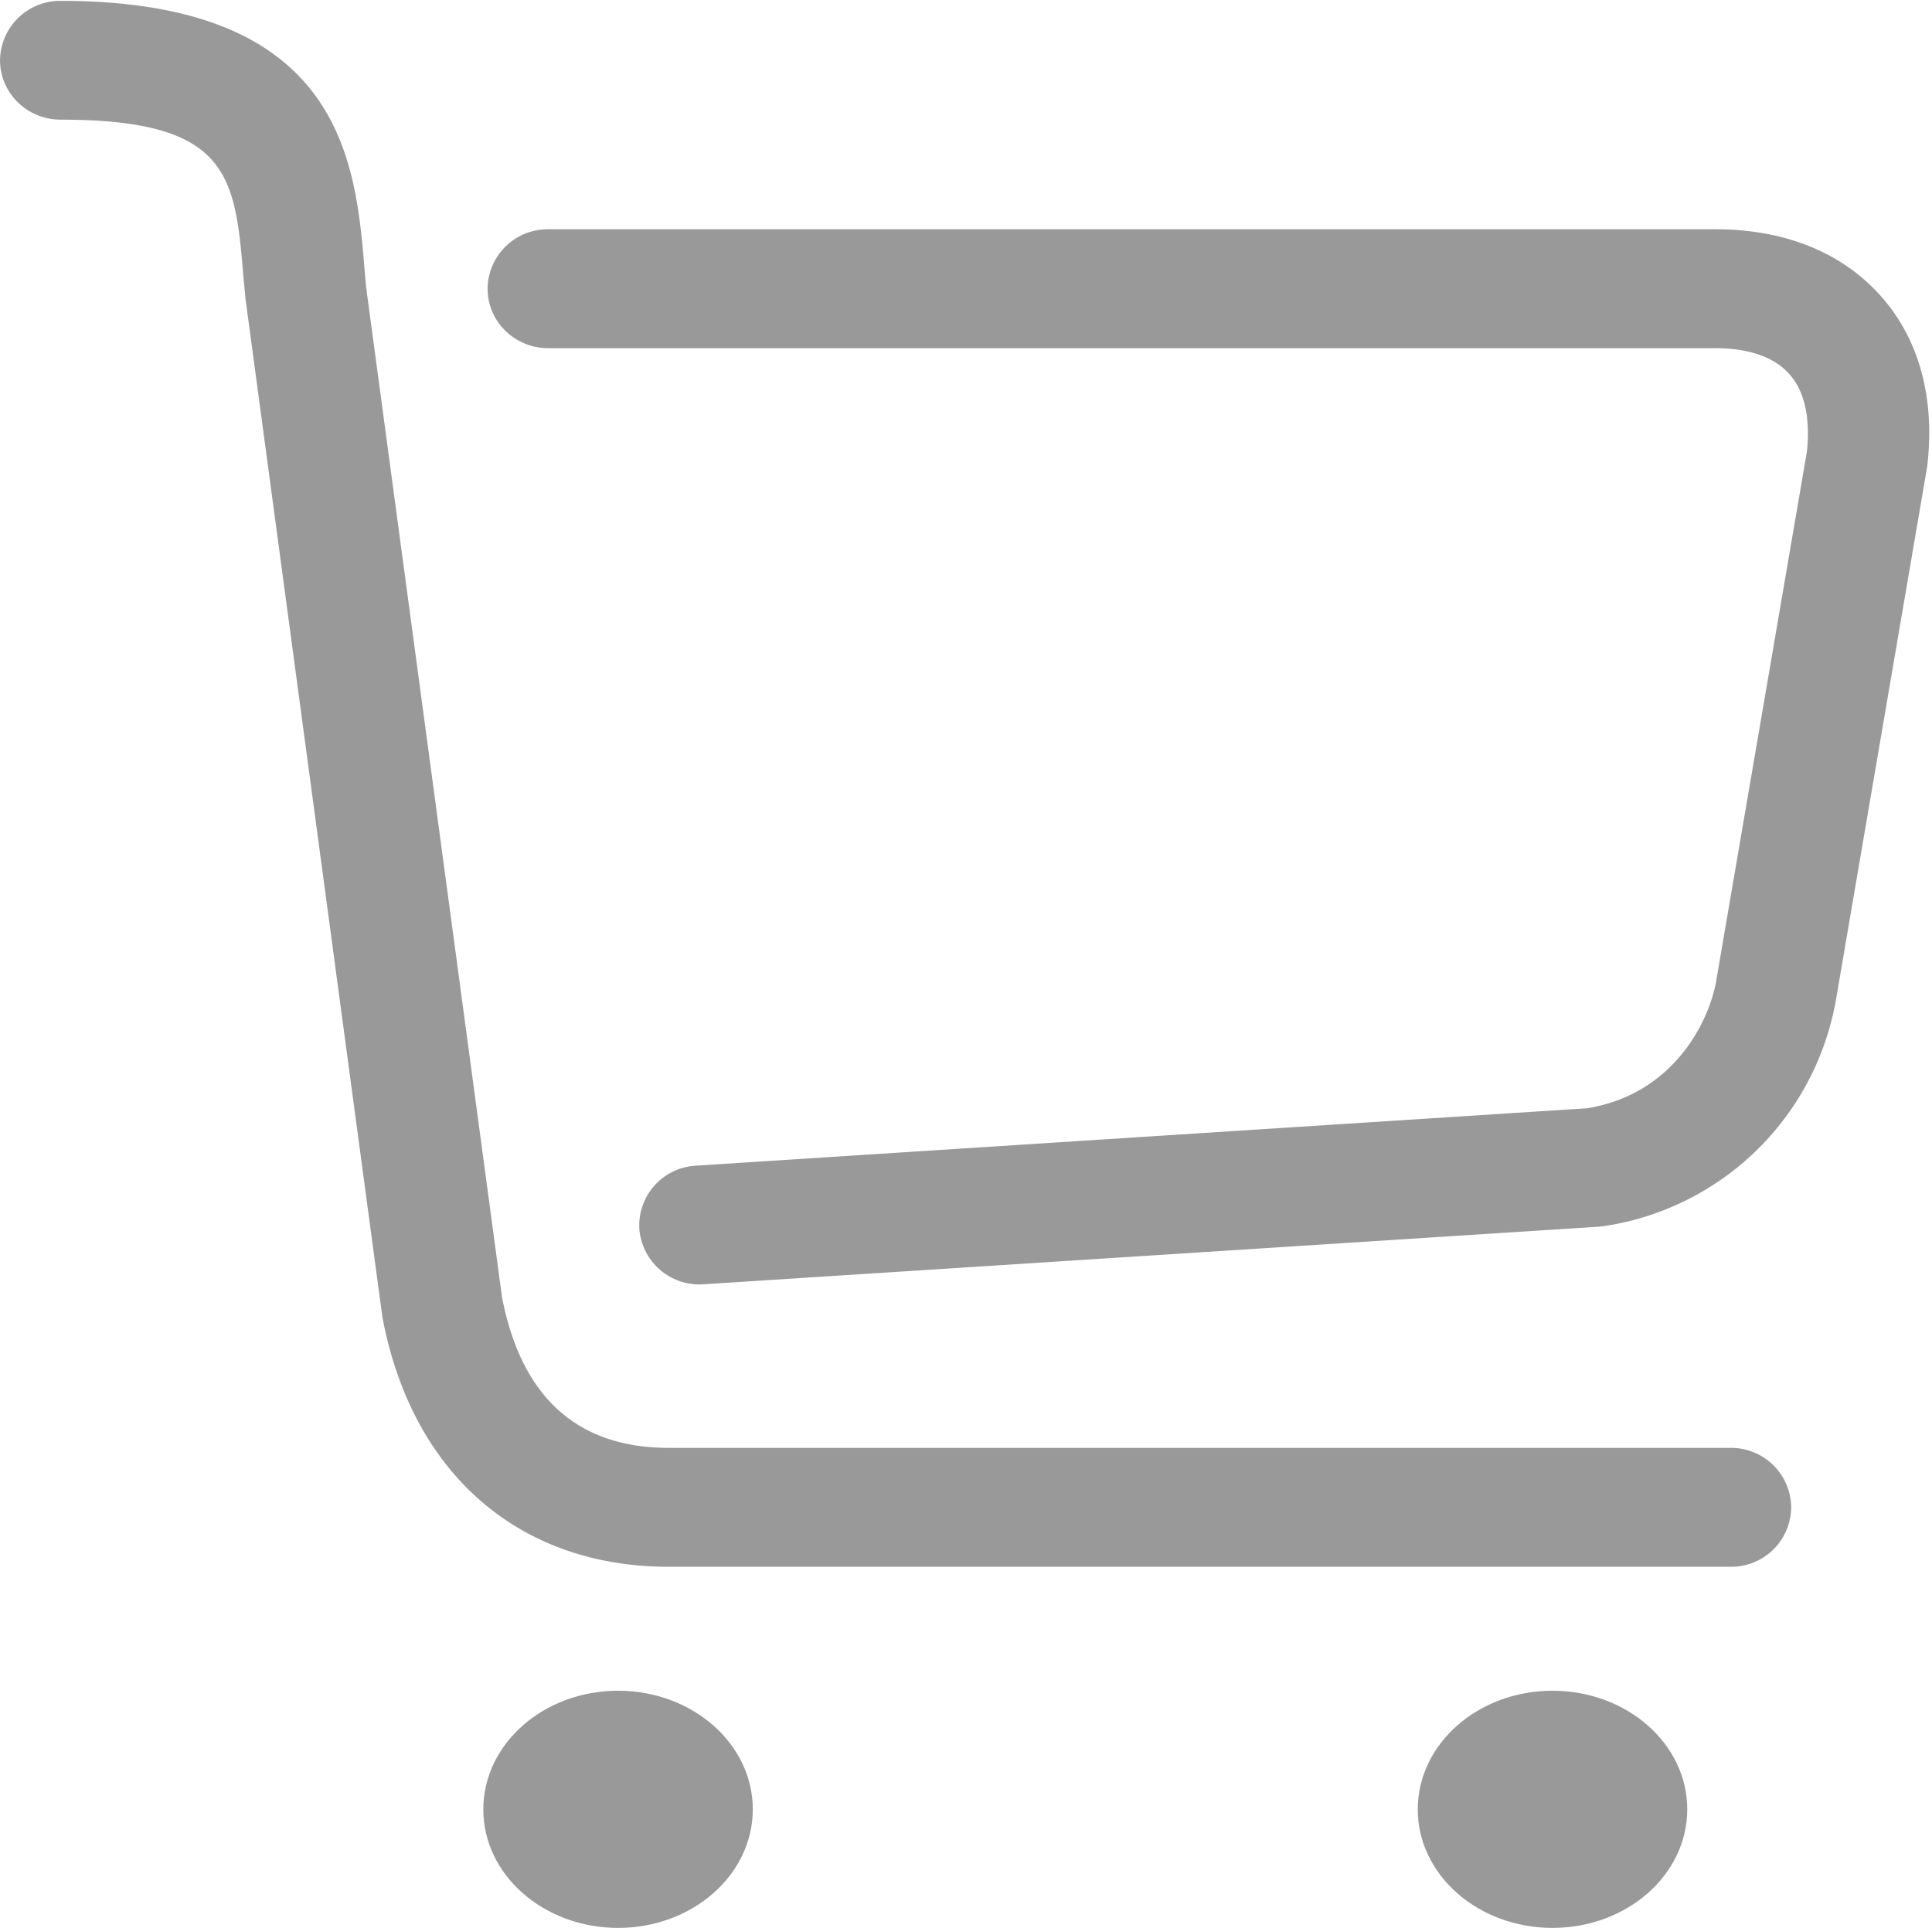 <svg class="icon" style="width: 1.002em; height: 1em;vertical-align: middle;fill: currentColor;overflow: hidden;" viewBox="0 0 1026 1024" version="1.1" xmlns="http://www.w3.org/2000/svg"><path d="M919.044 768.994H355.134c-48.502 0-78.262-26.864-88.542-79.966L194.407 152.493l-0.852-9.939C188.784 85.986 181.571 0.454 32.202 0.454A31.918 31.918 0 0 0 0 31.975c0 17.493 14.426 31.578 32.202 31.578 90.076 0 92.575 29.931 97.118 84.226l1.136 11.7 72.413 538.693 0.227 1.59c15.675 82.92 72.526 132.387 152.038 132.387h563.91a31.862 31.862 0 0 0 32.202-31.578 31.918 31.918 0 0 0-32.202-31.578" fill="#999999" /><path d="M998.102 156.411c-20.616-22.661-50.717-34.644-87.122-34.644H291.127a31.918 31.918 0 0 0-32.202 31.578c0 17.436 14.426 31.578 32.202 31.578H910.979c12.211 0 28.965 2.329 39.074 13.517 10.28 11.302 10.904 28.567 9.541 41.346l-48.162 281.131c-3.805 21.695-22.547 60.145-68.494 67.699l-473.437 30.499a31.805 31.805 0 0 0-29.987 33.565 31.975 31.975 0 0 0 34.247 29.419l474.913-30.555 2.84-0.284a147.211 147.211 0 0 0 123.414-119.722l48.275-282.211 0.284-1.647c5.395-46.514-10.791-75.309-25.387-91.268" fill="#999999" /><path d="M328.271 897.974c-39.586 0-71.618 28.227-71.618 63.042 0 34.758 32.032 62.928 71.561 62.928 39.529 0 71.561-28.17 71.561-62.985 0-34.758-32.032-62.985-71.561-62.985M824.482 897.974c-39.529 0-71.561 28.227-71.561 63.042 0 34.758 32.032 62.928 71.561 62.928 39.529 0 71.561-28.17 71.561-62.985 0-34.758-32.032-62.985-71.561-62.985" fill="#999999" /></svg>